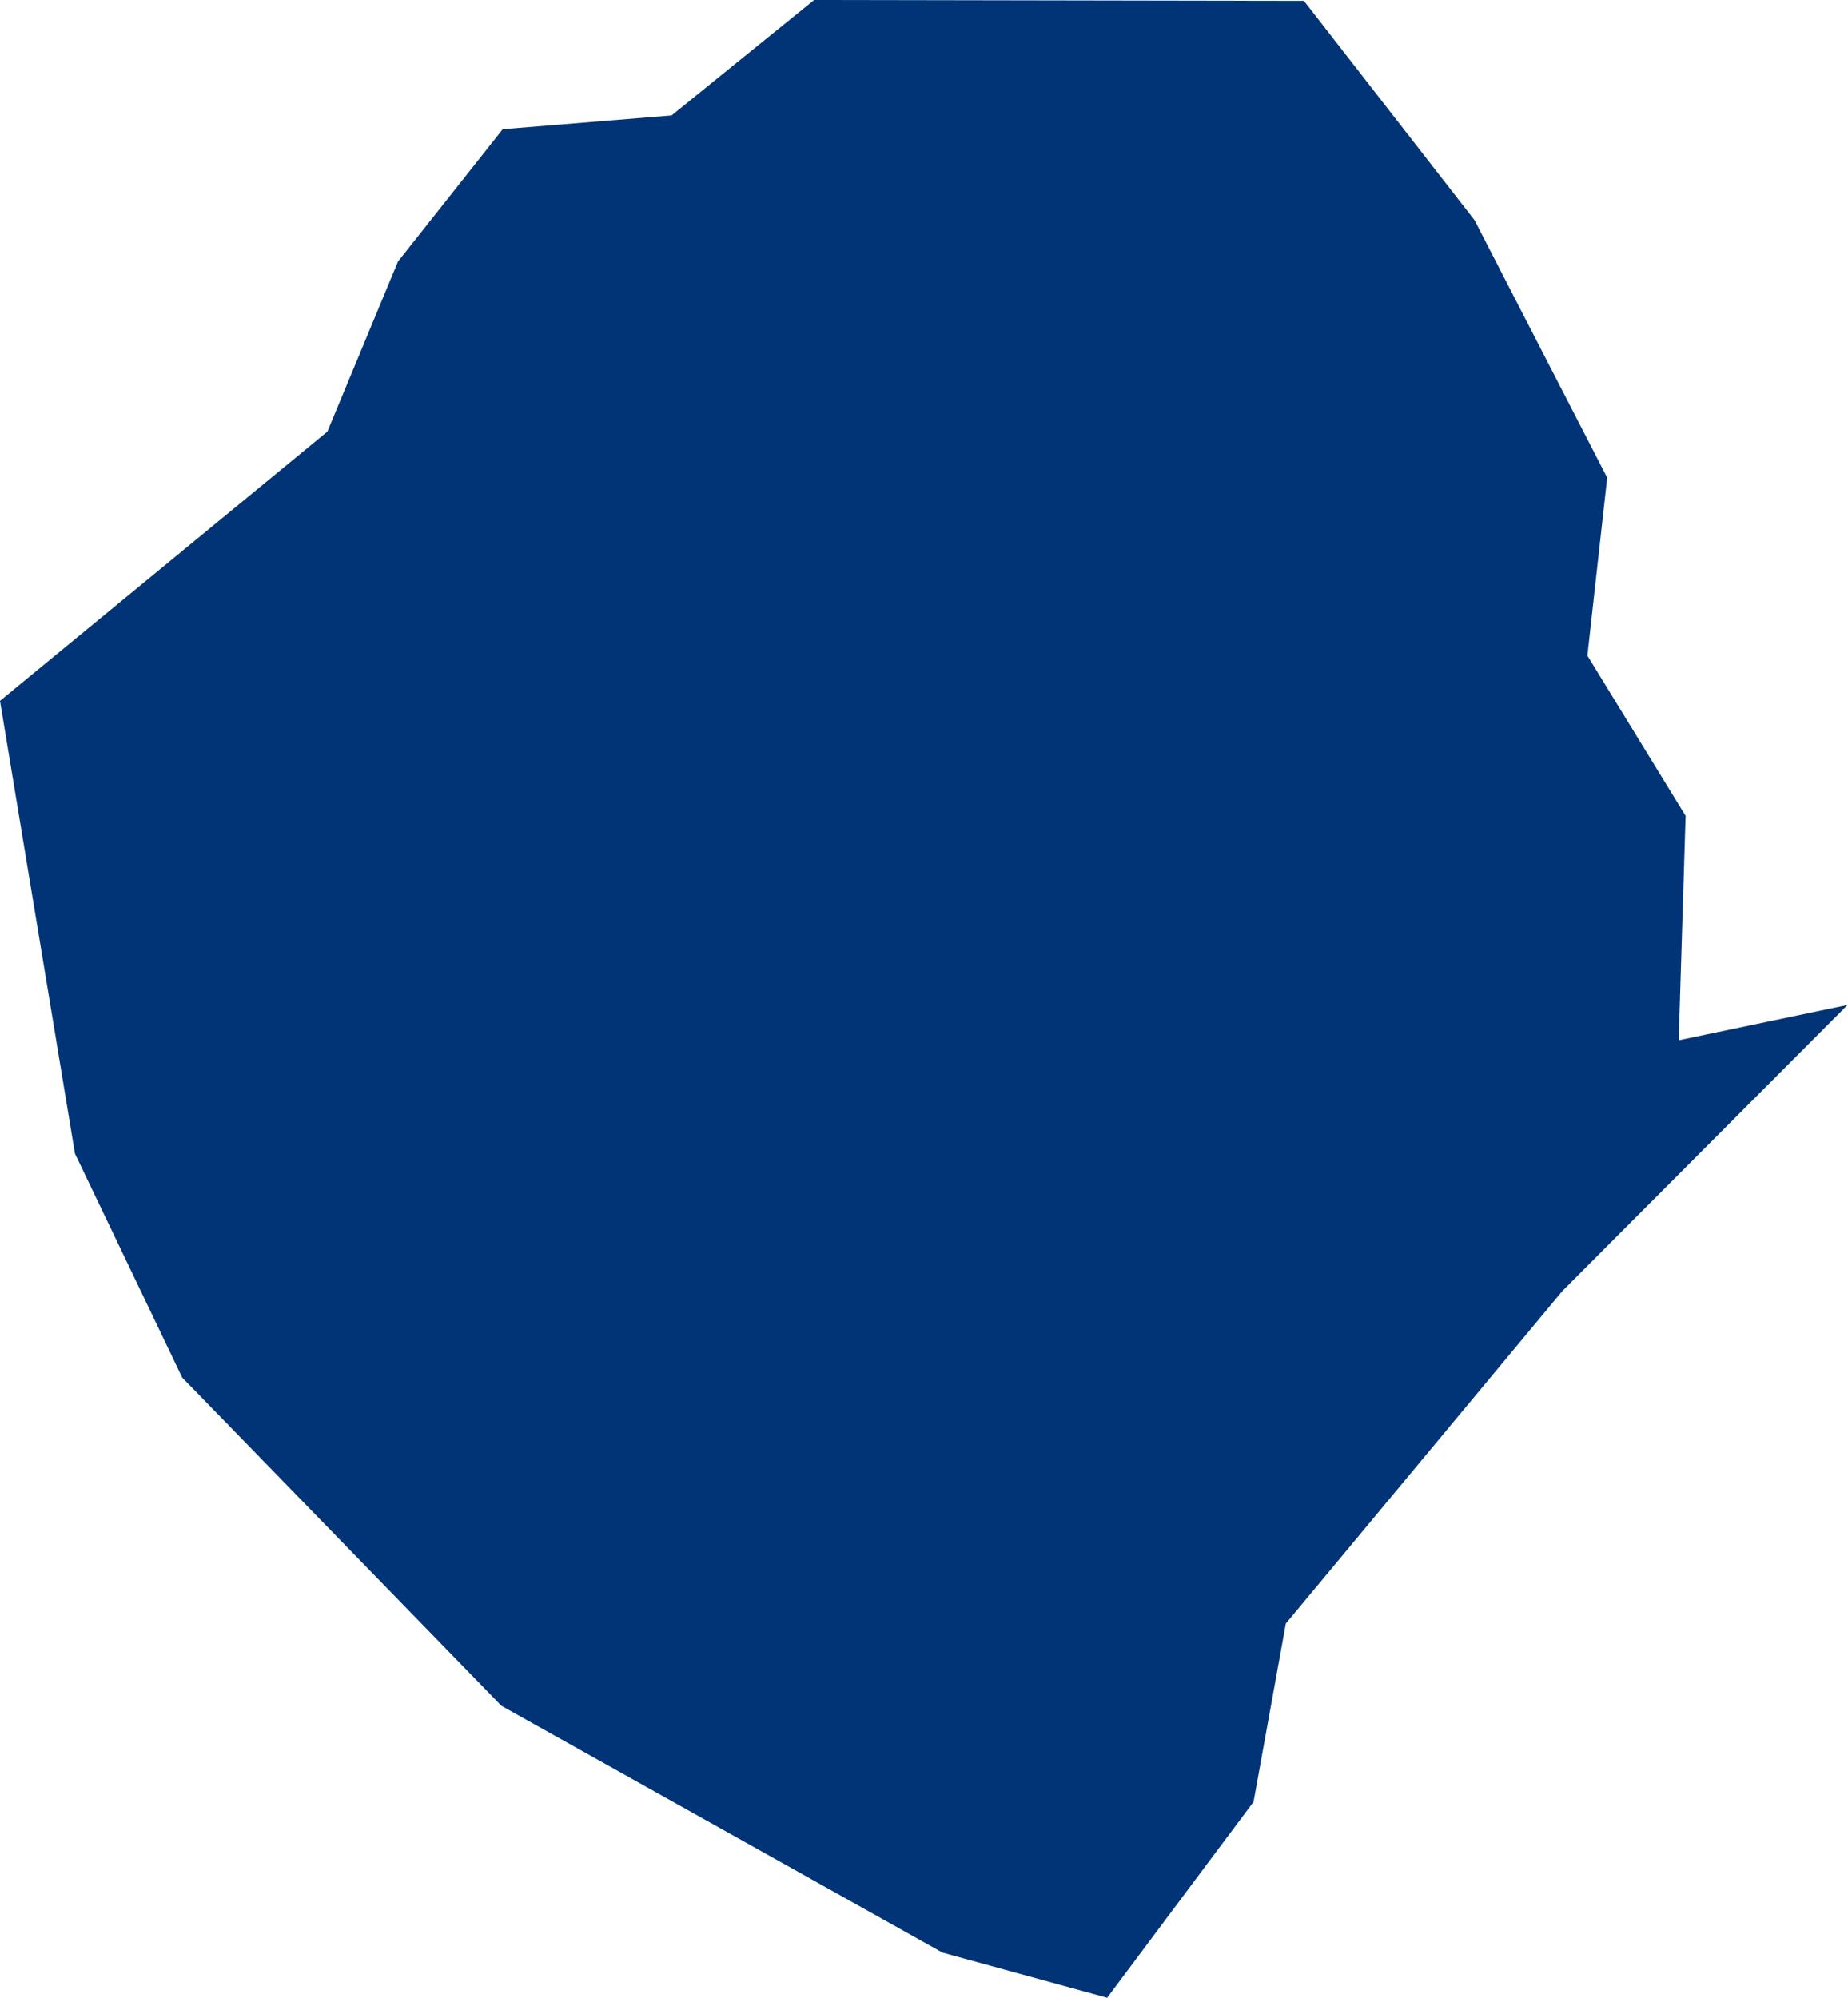 <?xml version="1.0" encoding="UTF-8" standalone="no"?>
<svg
   xmlns:dc="http://purl.org/dc/elements/1.1/"
   xmlns:cc="http://creativecommons.org/ns#"
   xmlns:rdf="http://www.w3.org/1999/02/22-rdf-syntax-ns#"
   xmlns:svg="http://www.w3.org/2000/svg"
   xmlns="http://www.w3.org/2000/svg"
   xmlns:sodipodi="http://sodipodi.sourceforge.net/DTD/sodipodi-0.dtd"
   xmlns:inkscape="http://www.inkscape.org/namespaces/inkscape"
   id="svg2"
   version="1.1"
   inkscape:version="0.91 r13725"
   sodipodi:docname="SLE.svg"
   width="4.29"
   height="4.638">
  <defs
     id="defs8" />
  <sodipodi:namedview
     pagecolor="#ffffff"
     bordercolor="#666666"
     borderopacity="1"
     objecttolerance="10"
     gridtolerance="10"
     guidetolerance="10"
     inkscape:pageopacity="0"
     inkscape:pageshadow="2"
     inkscape:window-width="480"
     inkscape:window-height="419"
     id="namedview6"
     showgrid="false"
     inkscape:zoom="2.36"
     inkscape:cx="-59.160462"
     inkscape:cy="68.348918"
     inkscape:window-x="0"
     inkscape:window-y="0"
     inkscape:window-maximized="0"
     inkscape:current-layer="svg2" />
  <path
     d="m 2.571,4.638 -0.383,-0.105 -1.024,-0.573 -0.741,-0.762 -0.249,-0.52 L -1.8541049e-6,1.627 0.76,1.002 l 0.164,-0.395 0.243,-0.307 0.392,-0.032 0.331,-0.268 1.137,0.002 0.396,0.509 0.308,0.598 -0.046,0.413 0.228,0.372 -0.016,0.521 0.392,-0.082 -0.662,0.664 -0.642,0.772 -0.075,0.414 -0.34,0.455 z"
     style="fill:#003476"
     id="path4"
     inkscape:connector-curvature="0" />
</svg>
